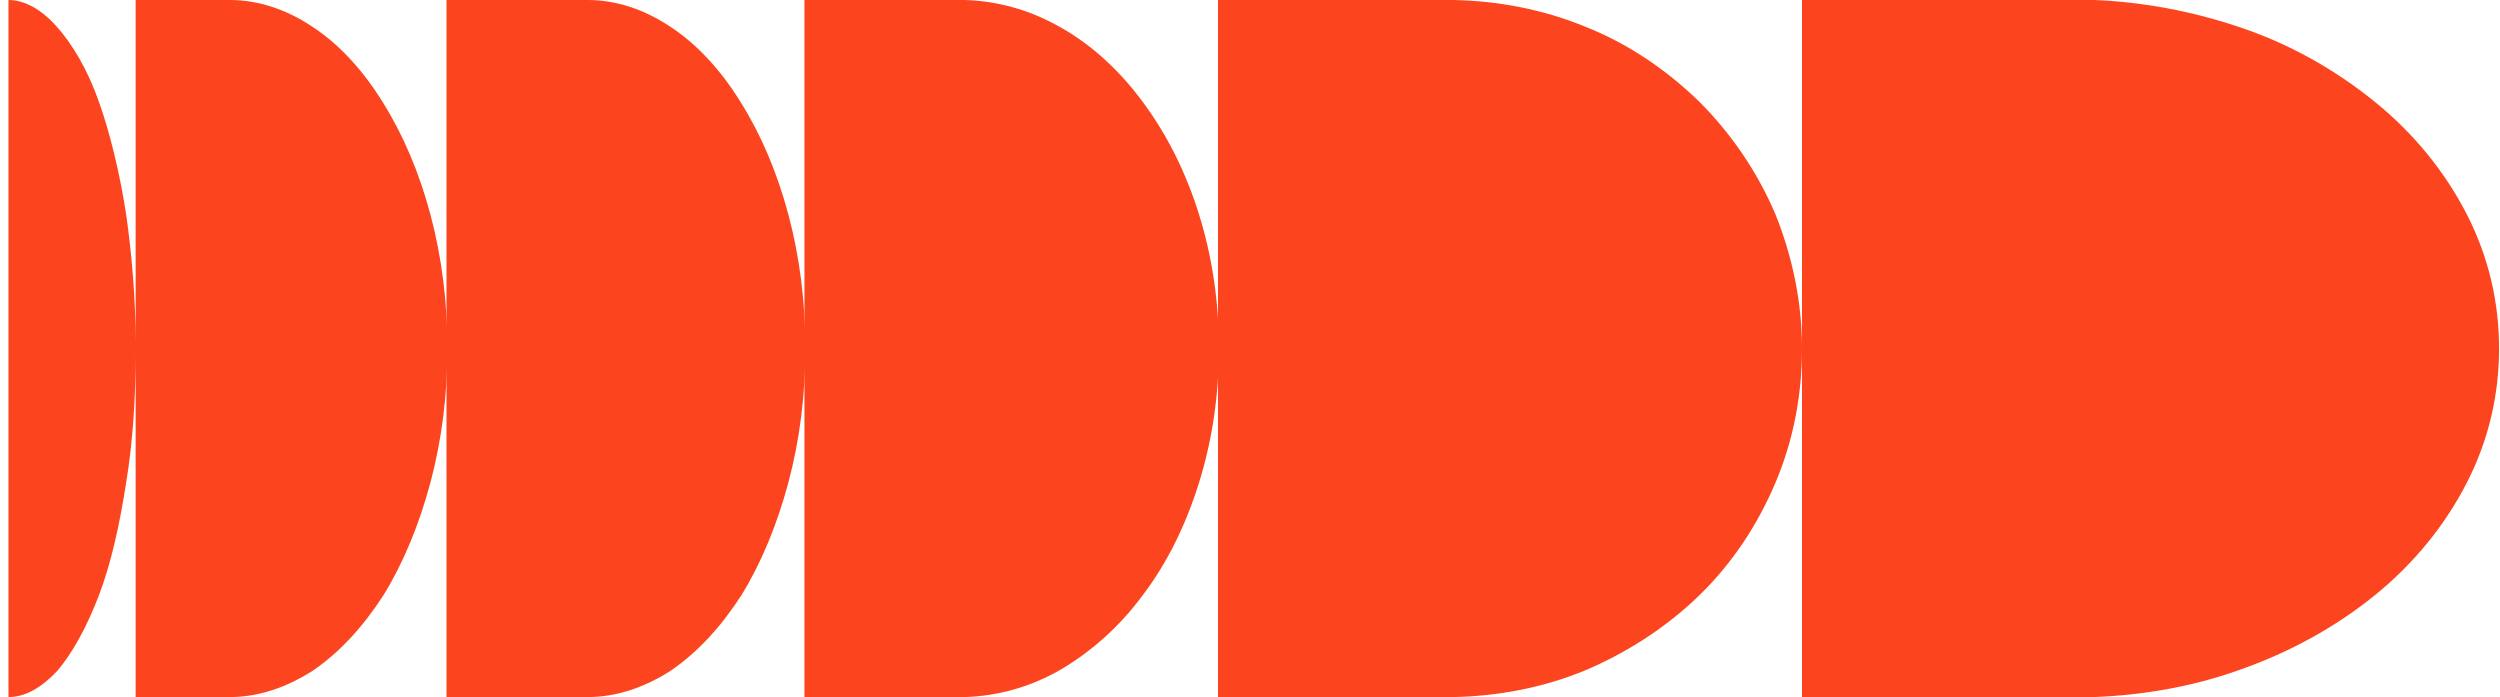 <?xml version="1.0" encoding="utf-8"?>
<!-- Generator: Adobe Illustrator 27.2.0, SVG Export Plug-In . SVG Version: 6.00 Build 0)  -->
<svg version="1.1" id="Capa_1" xmlns="http://www.w3.org/2000/svg" xmlns:xlink="http://www.w3.org/1999/xlink" x="0px" y="0px"
	 viewBox="0 0 265.4 74" style="enable-background:new 0 0 265.4 74;" xml:space="preserve">
<style type="text/css">
	.st0{fill:#FC441E;}
</style>
<g>
	<path class="st0" d="M121.3,10.8c-2.5-3.4-5.6-6.2-8.9-8c-3.2-1.8-6.6-2.7-10-2.8v0h-0.5h0H85.4v37v37h17v0c3.4-0.1,6.8-1,10-2.8
		c3.3-1.9,6.4-4.6,8.9-8c2.6-3.4,4.6-7.5,6-12c1.4-4.5,2.1-9.3,2.1-14.2s-0.7-9.7-2.1-14.2C125.9,18.3,123.9,14.3,121.3,10.8z"/>
	<path class="st0" d="M78.6,10.8c-2.1-3.4-4.7-6.2-7.5-8C68.4,1,65.4,0,62.4,0h-15v37v37h15c3,0,6-1,8.8-2.8c2.8-1.9,5.3-4.6,7.5-8
		c2.1-3.4,3.8-7.5,5-12c1.2-4.5,1.8-9.3,1.8-14.2s-0.6-9.7-1.8-14.2C82.5,18.3,80.8,14.3,78.6,10.8z"/>
	<path class="st0" d="M40.6,10.8c-2.1-3.4-4.7-6.2-7.5-8C30.4,1,27.4,0,24.4,0h-10v36.4c0-4.7-0.4-9.3-1-13.6
		c-0.7-4.5-1.7-8.6-2.9-12S7.7,4.7,6,2.8C4.4,1,2.6,0,0.9,0v74c1.8,0,3.5-1,5.2-2.8c1.6-1.9,3.1-4.6,4.4-8c1.3-3.4,2.2-7.5,2.9-12
		c0.7-4.3,1-8.9,1-13.6V74h10c3,0,6-1,8.8-2.8c2.8-1.9,5.3-4.6,7.5-8c2.1-3.4,3.8-7.5,5-12c1.2-4.5,1.8-9.3,1.8-14.2
		s-0.6-9.7-1.8-14.2C44.5,18.3,42.8,14.3,40.6,10.8z"/>
	<path class="st0" d="M261.9,22.8c-2.3-4.5-5.6-8.6-9.8-12c-4.2-3.4-9.1-6.2-14.6-8c-4.8-1.6-10-2.6-15.2-2.8v0h-31v37
		c0-4.9-1-9.7-2.8-14.2c-1.9-4.5-4.7-8.6-8.1-12c-3.5-3.4-7.6-6.2-12.2-8c-4.4-1.8-9.1-2.7-13.9-2.8v0h-25v74h25v0
		c4.8-0.1,9.5-1,13.9-2.8c4.5-1.9,8.7-4.6,12.2-8c3.5-3.4,6.2-7.5,8.1-12c1.9-4.5,2.8-9.3,2.8-14.2v37h31v0
		c5.2-0.2,10.4-1.1,15.2-2.8c5.5-1.9,10.4-4.6,14.6-8c4.2-3.4,7.5-7.5,9.8-12c2.3-4.5,3.4-9.3,3.4-14.2S264.2,27.3,261.9,22.8z"/>
</g>
</svg>
